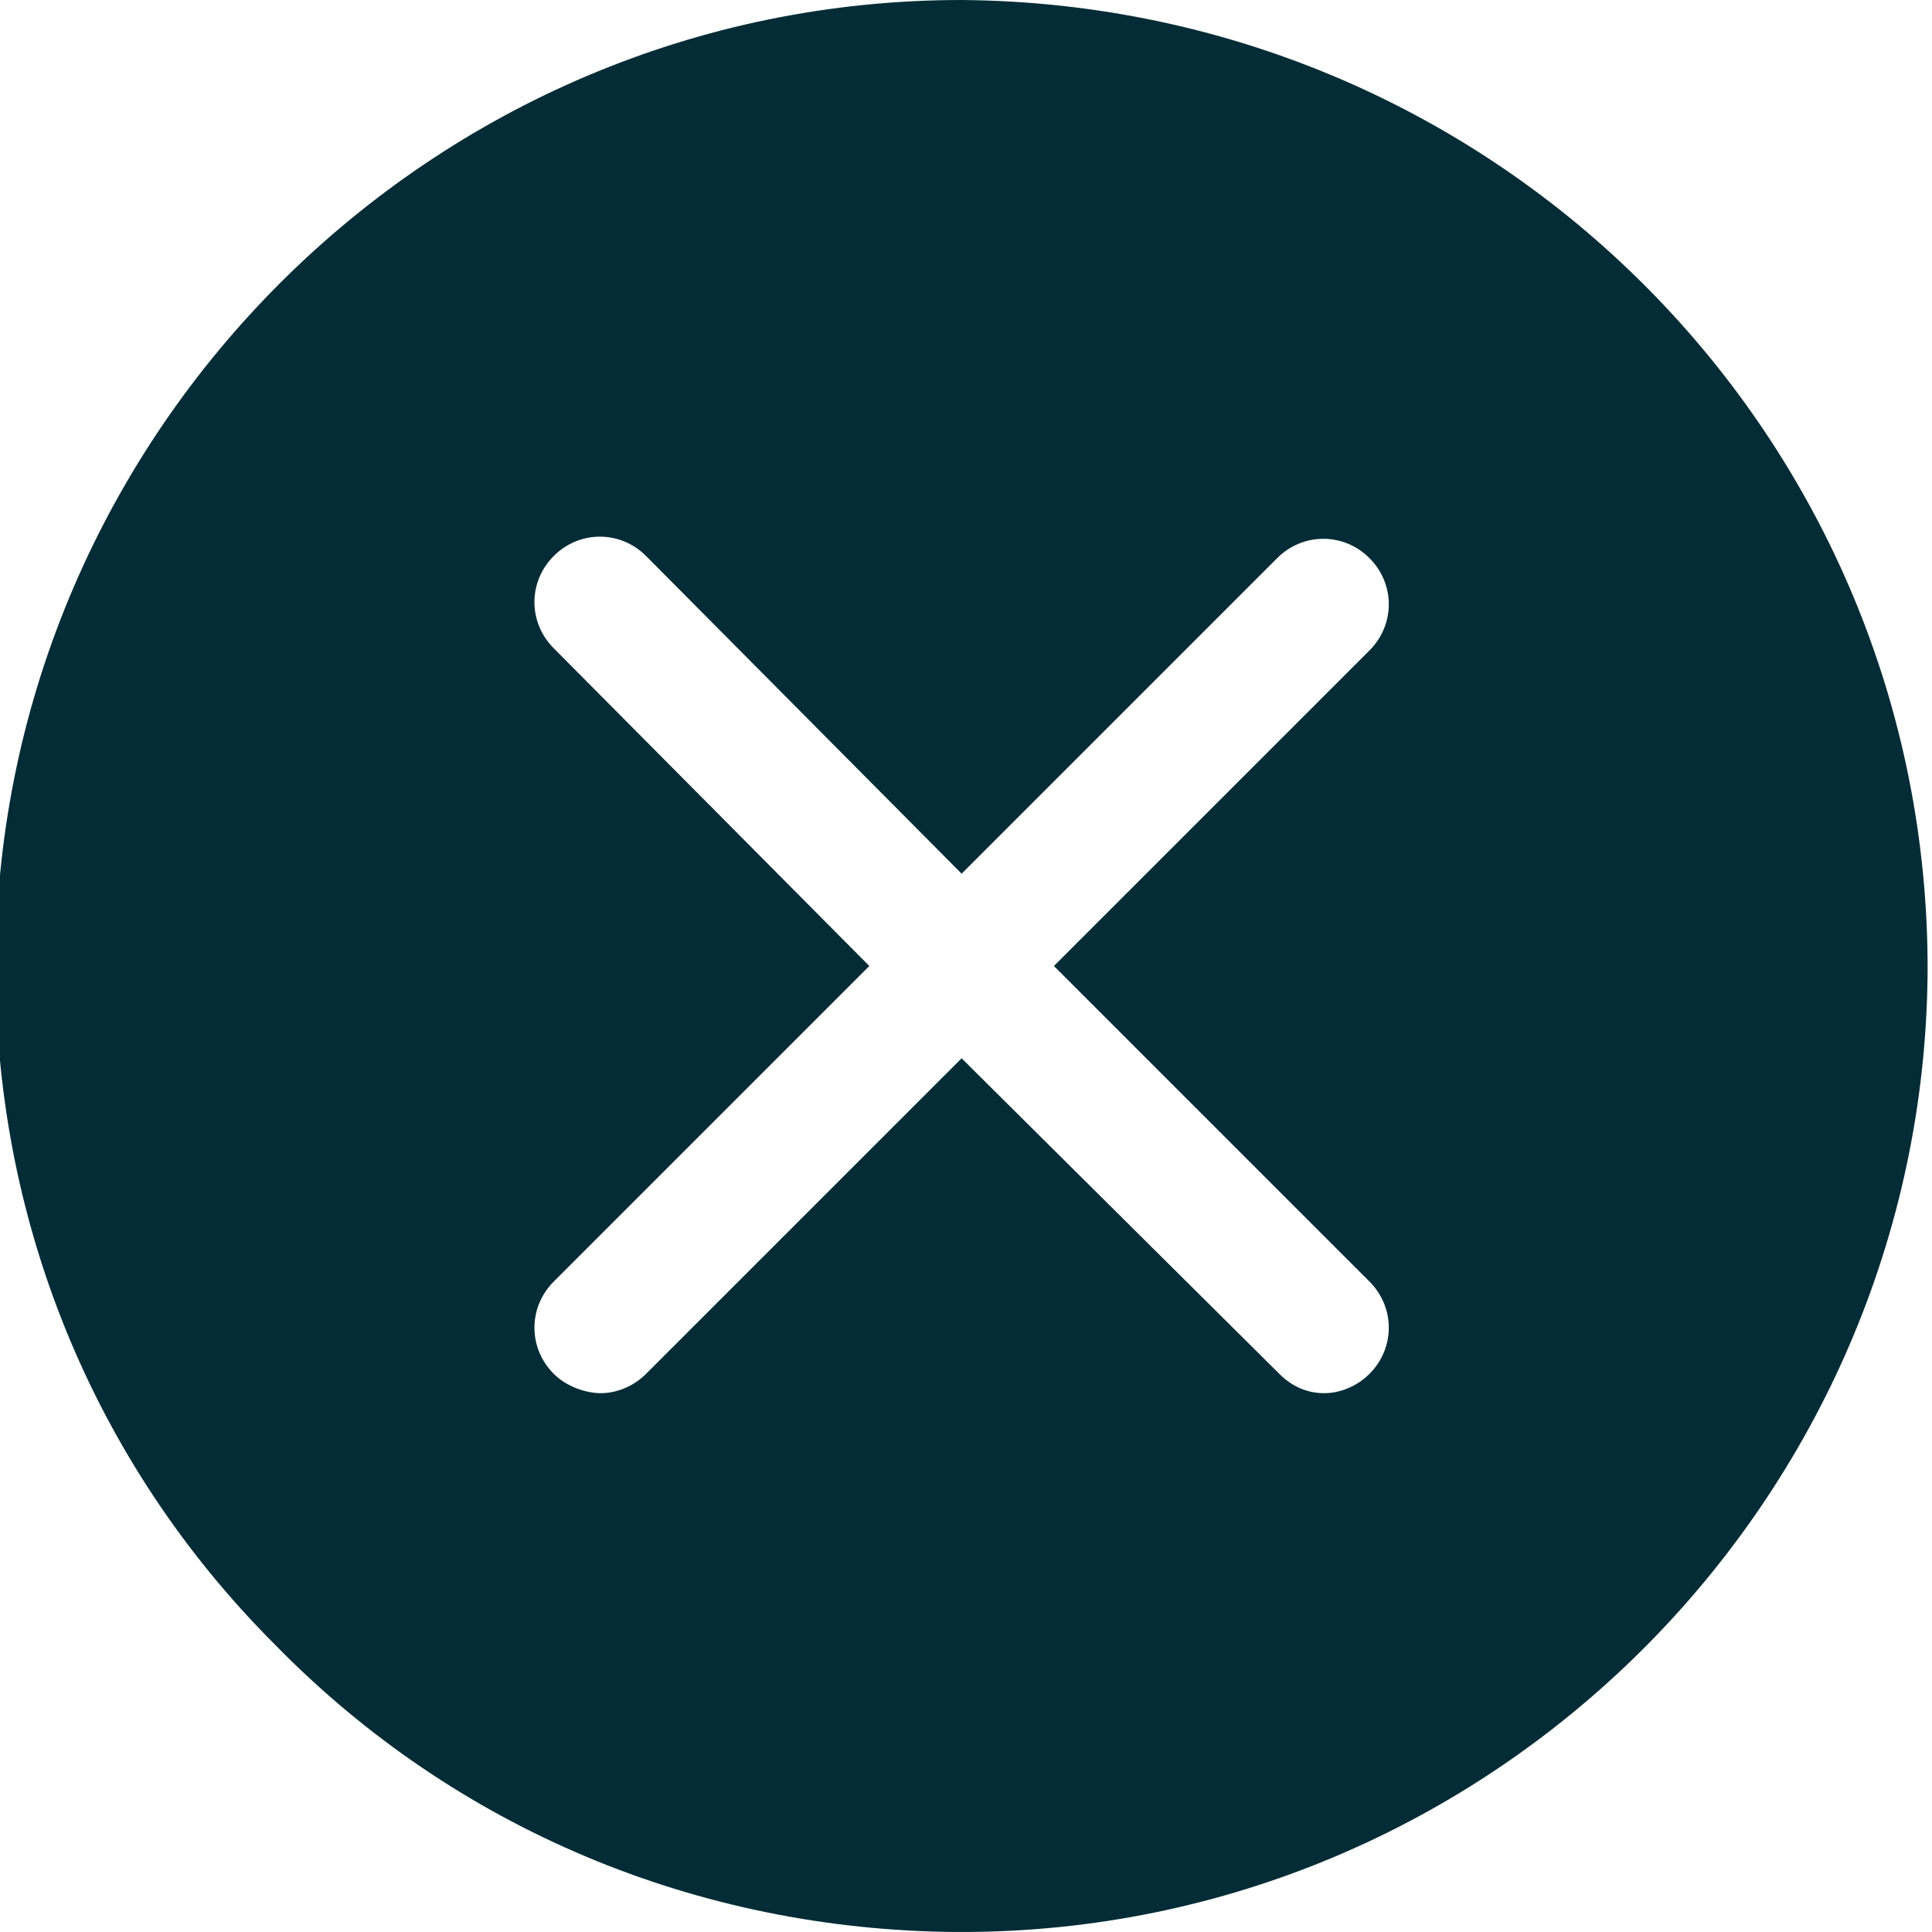 <svg xmlns="http://www.w3.org/2000/svg" xml:space="preserve" width="32" height="31.999" viewBox="5 -10 32 43.199"><switch style="fill:#032c36;fill-opacity:1" transform="translate(-3.098 -12.4) scale(.48)"><g style="fill:#032c36;fill-opacity:1"><path d="M50 5C25.3 5 5.2 25.1 5 49.7c-.1 12 4.5 23.4 13 31.9 8.4 8.6 19.7 13.3 31.7 13.4h.3c24.7 0 44.8-20.1 45-44.7C95.1 25.5 75.1 5.2 50 5zm19 59.7c1.2 1.2 1.2 3.1 0 4.3-.6.6-1.4.9-2.1.9-.8 0-1.5-.3-2.1-.9L50 54.3 35.3 69c-.6.6-1.4.9-2.1.9-.7 0-1.6-.3-2.2-.9-1.2-1.2-1.2-3.1 0-4.3L45.7 50 31 35.2c-1.2-1.2-1.2-3.1 0-4.3 1.2-1.2 3.1-1.2 4.3 0L50 45.7 64.7 31c1.2-1.2 3.1-1.2 4.3 0 1.2 1.2 1.2 3.1 0 4.3L54.3 50 69 64.7z" style="fill:#032c36;fill-opacity:1"/></g></switch></svg>